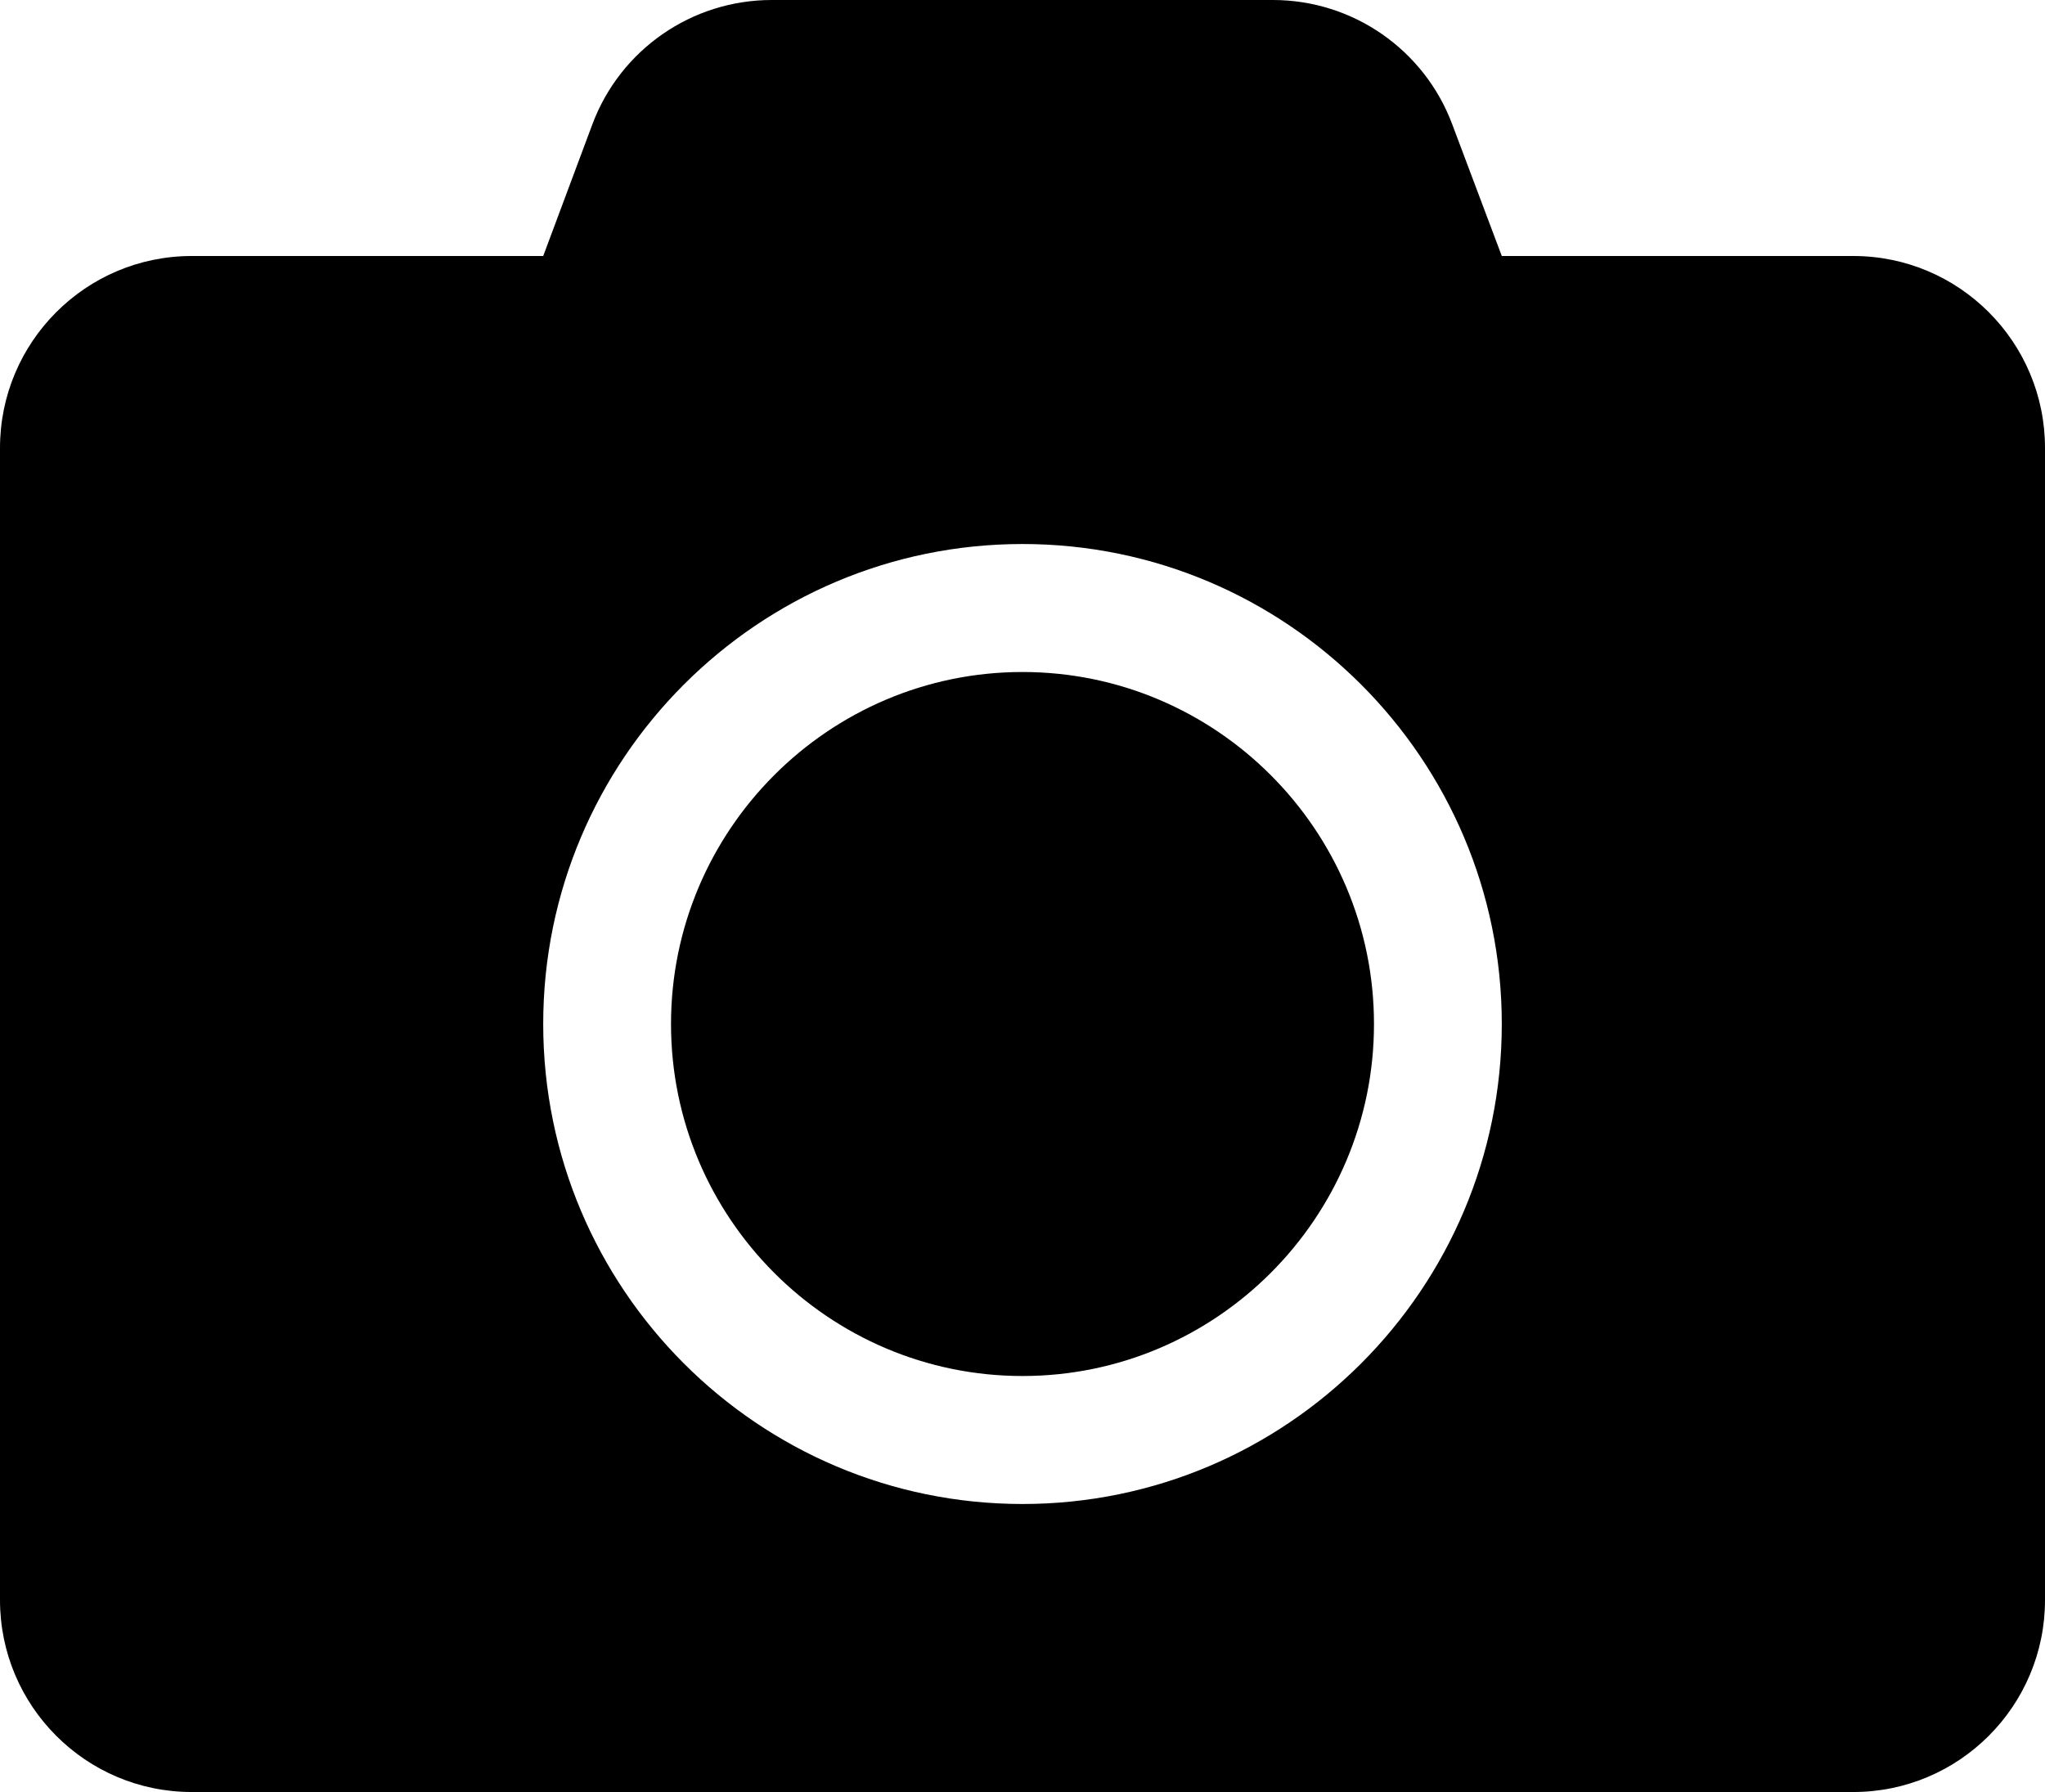 <svg width="89" height="78" viewBox="0 0 89 78" fill="none" xmlns="http://www.w3.org/2000/svg">
<path d="M89 19.5V69.643C89 74.257 85.263 78 80.656 78H8.344C3.737 78 0 74.257 0 69.643V19.5C0 14.886 3.737 11.143 8.344 11.143H23.641L25.779 5.415C26.995 2.159 30.107 0 33.584 0H55.399C58.876 0 61.987 2.159 63.204 5.415L65.359 11.143H80.656C85.263 11.143 89 14.886 89 19.5ZM65.359 44.571C65.359 33.045 56.007 23.679 44.5 23.679C32.993 23.679 23.641 33.045 23.641 44.571C23.641 56.097 32.993 65.464 44.5 65.464C56.007 65.464 65.359 56.097 65.359 44.571ZM59.797 44.571C59.797 53.016 52.931 59.893 44.5 59.893C36.069 59.893 29.203 53.016 29.203 44.571C29.203 36.127 36.069 29.25 44.5 29.25C52.931 29.25 59.797 36.127 59.797 44.571Z" fill="black"/>
</svg>
